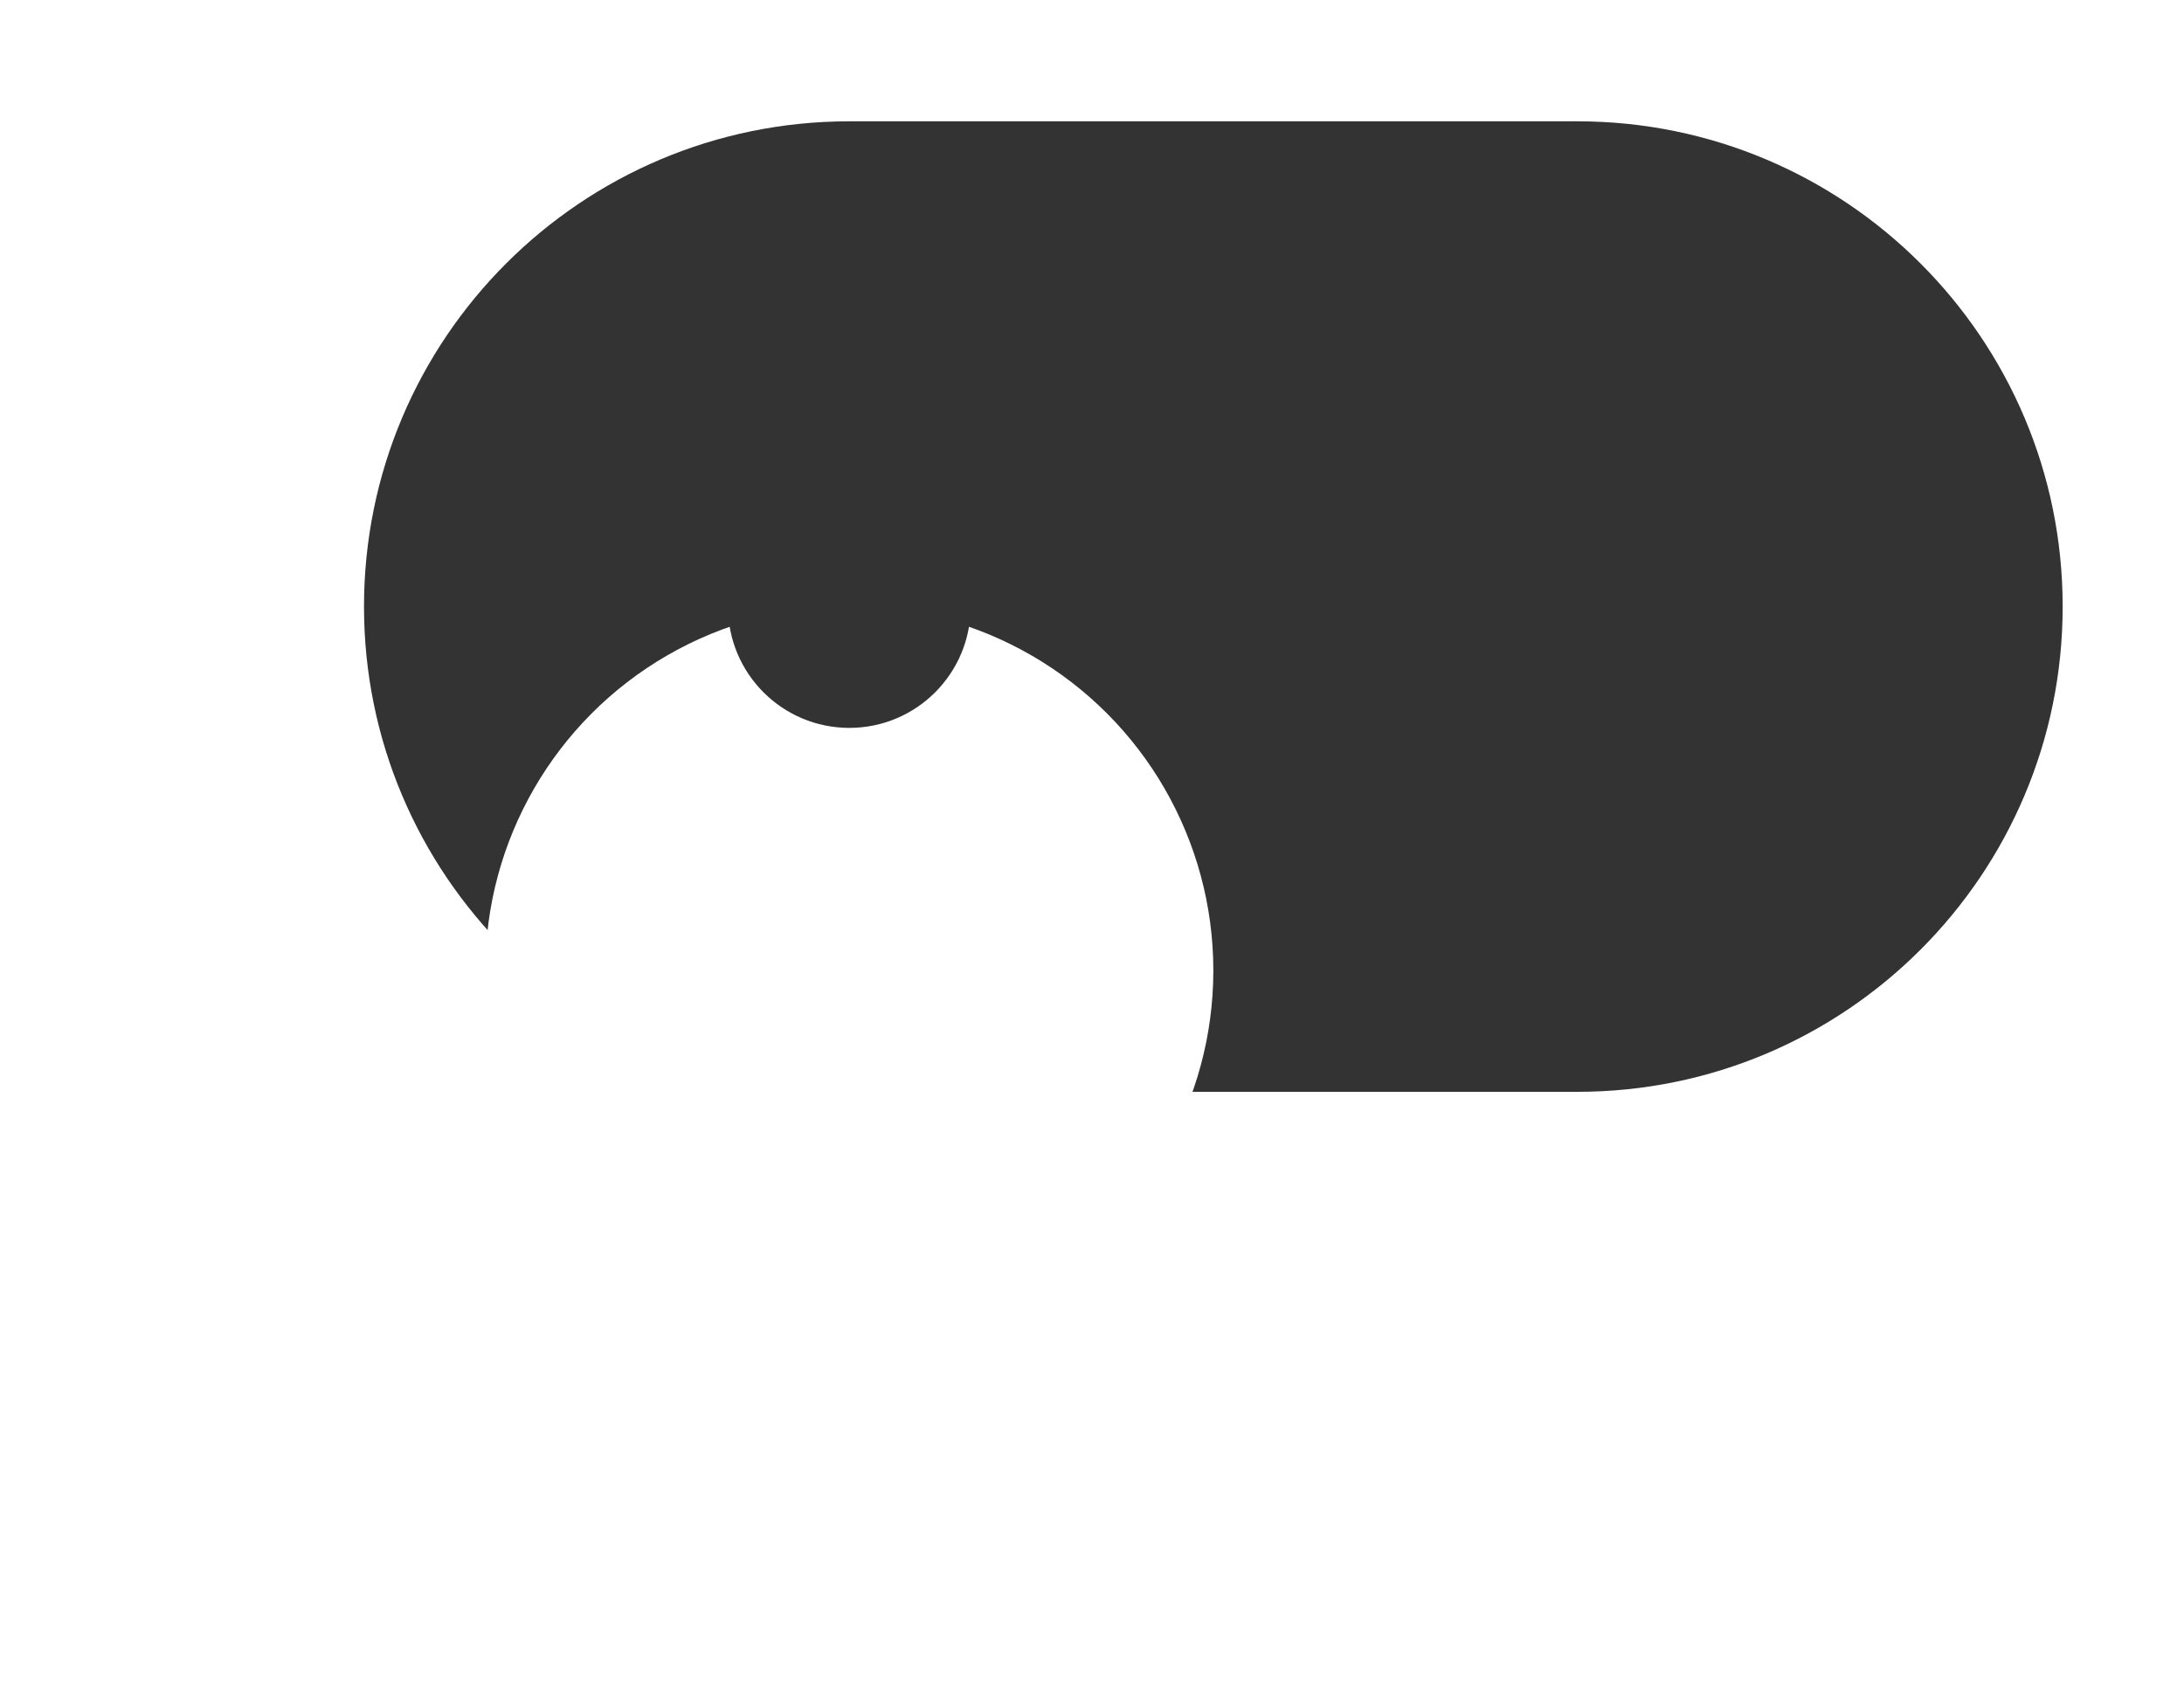 <svg width="36" height="28" viewBox="0 0 36 28" fill="none" xmlns="http://www.w3.org/2000/svg">
<path d="M6 10C6 5.582 9.582 2 14 2H26C30.418 2 34 5.582 34 10C34 14.418 30.418 18 26 18H14C9.582 18 6 14.418 6 10Z" fill="#333333"/>
<g filter="url(#filter0_dd_171752_3370)">
<circle cx="14" cy="10" r="6" fill="white"/>
</g>
<circle cx="14" cy="10" r="2" fill="#333333"/>
<defs>
<filter id="filter0_dd_171752_3370" x="0" y="0" width="28" height="28" filterUnits="userSpaceOnUse" color-interpolation-filters="sRGB">
<feFlood flood-opacity="0" result="BackgroundImageFix"/>
<feColorMatrix in="SourceAlpha" type="matrix" values="0 0 0 0 0 0 0 0 0 0 0 0 0 0 0 0 0 0 127 0" result="hardAlpha"/>
<feOffset dy="2"/>
<feGaussianBlur stdDeviation="2"/>
<feColorMatrix type="matrix" values="0 0 0 0 0.055 0 0 0 0 0.071 0 0 0 0 0.106 0 0 0 0.08 0"/>
<feBlend mode="normal" in2="BackgroundImageFix" result="effect1_dropShadow_171752_3370"/>
<feColorMatrix in="SourceAlpha" type="matrix" values="0 0 0 0 0 0 0 0 0 0 0 0 0 0 0 0 0 0 127 0" result="hardAlpha"/>
<feOffset dy="4"/>
<feGaussianBlur stdDeviation="4"/>
<feColorMatrix type="matrix" values="0 0 0 0 0.106 0 0 0 0 0.11 0 0 0 0 0.114 0 0 0 0.06 0"/>
<feBlend mode="normal" in2="effect1_dropShadow_171752_3370" result="effect2_dropShadow_171752_3370"/>
<feBlend mode="normal" in="SourceGraphic" in2="effect2_dropShadow_171752_3370" result="shape"/>
</filter>
</defs>
</svg>
